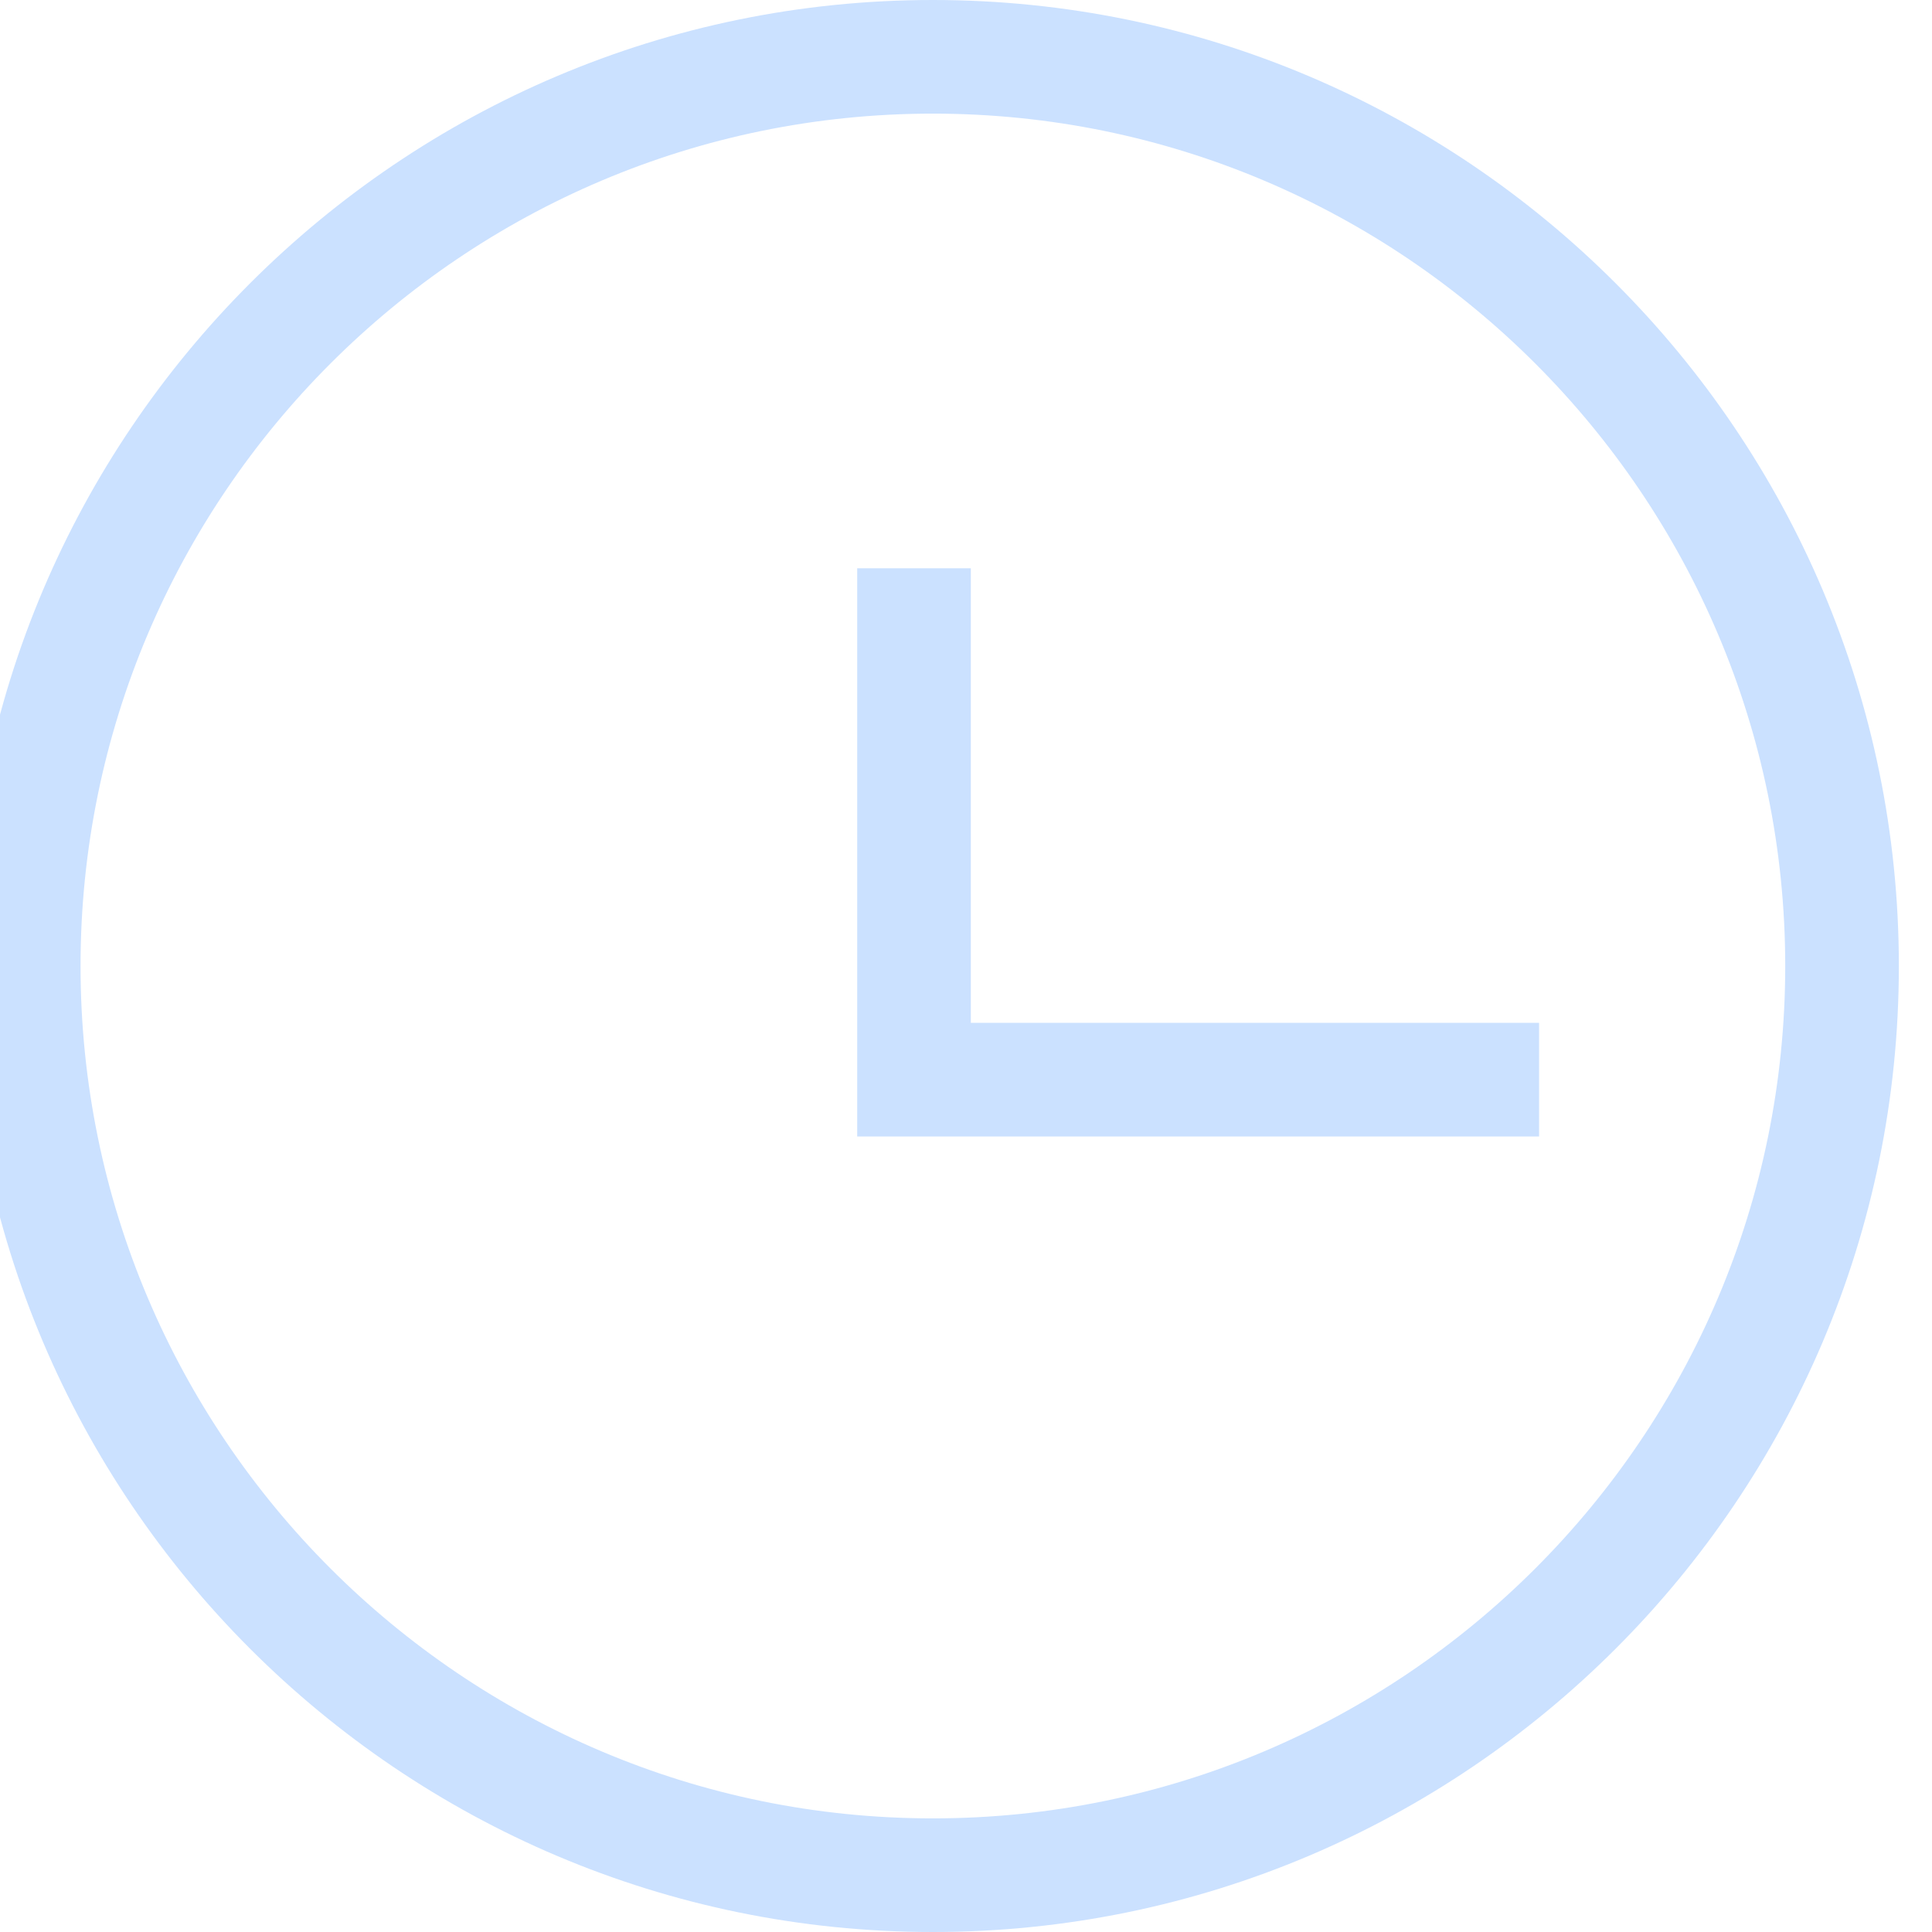 <svg width="32" height="32" viewBox="0 0 32 32" fill="none" xmlns="http://www.w3.org/2000/svg" xmlns:xlink="http://www.w3.org/1999/xlink">
<path d="M15.451,0C6.629,0 -0.549,7.177 -0.549,16C-0.549,24.823 6.629,32 15.451,32C24.274,32 31.451,24.823 31.451,16C31.451,7.177 24.274,0 15.451,0ZM15.451,30.118C7.666,30.118 1.334,23.785 1.334,16C1.334,8.215 7.666,1.882 15.451,1.882C23.237,1.882 29.569,8.215 29.569,16C29.569,23.785 23.237,30.118 15.451,30.118ZM25.492,16.941L25.492,18.824L14.198,18.824L14.198,9.412L16.08,9.412L16.08,16.941L25.492,16.941Z" fill="#CBE1FF"/>
</svg>
